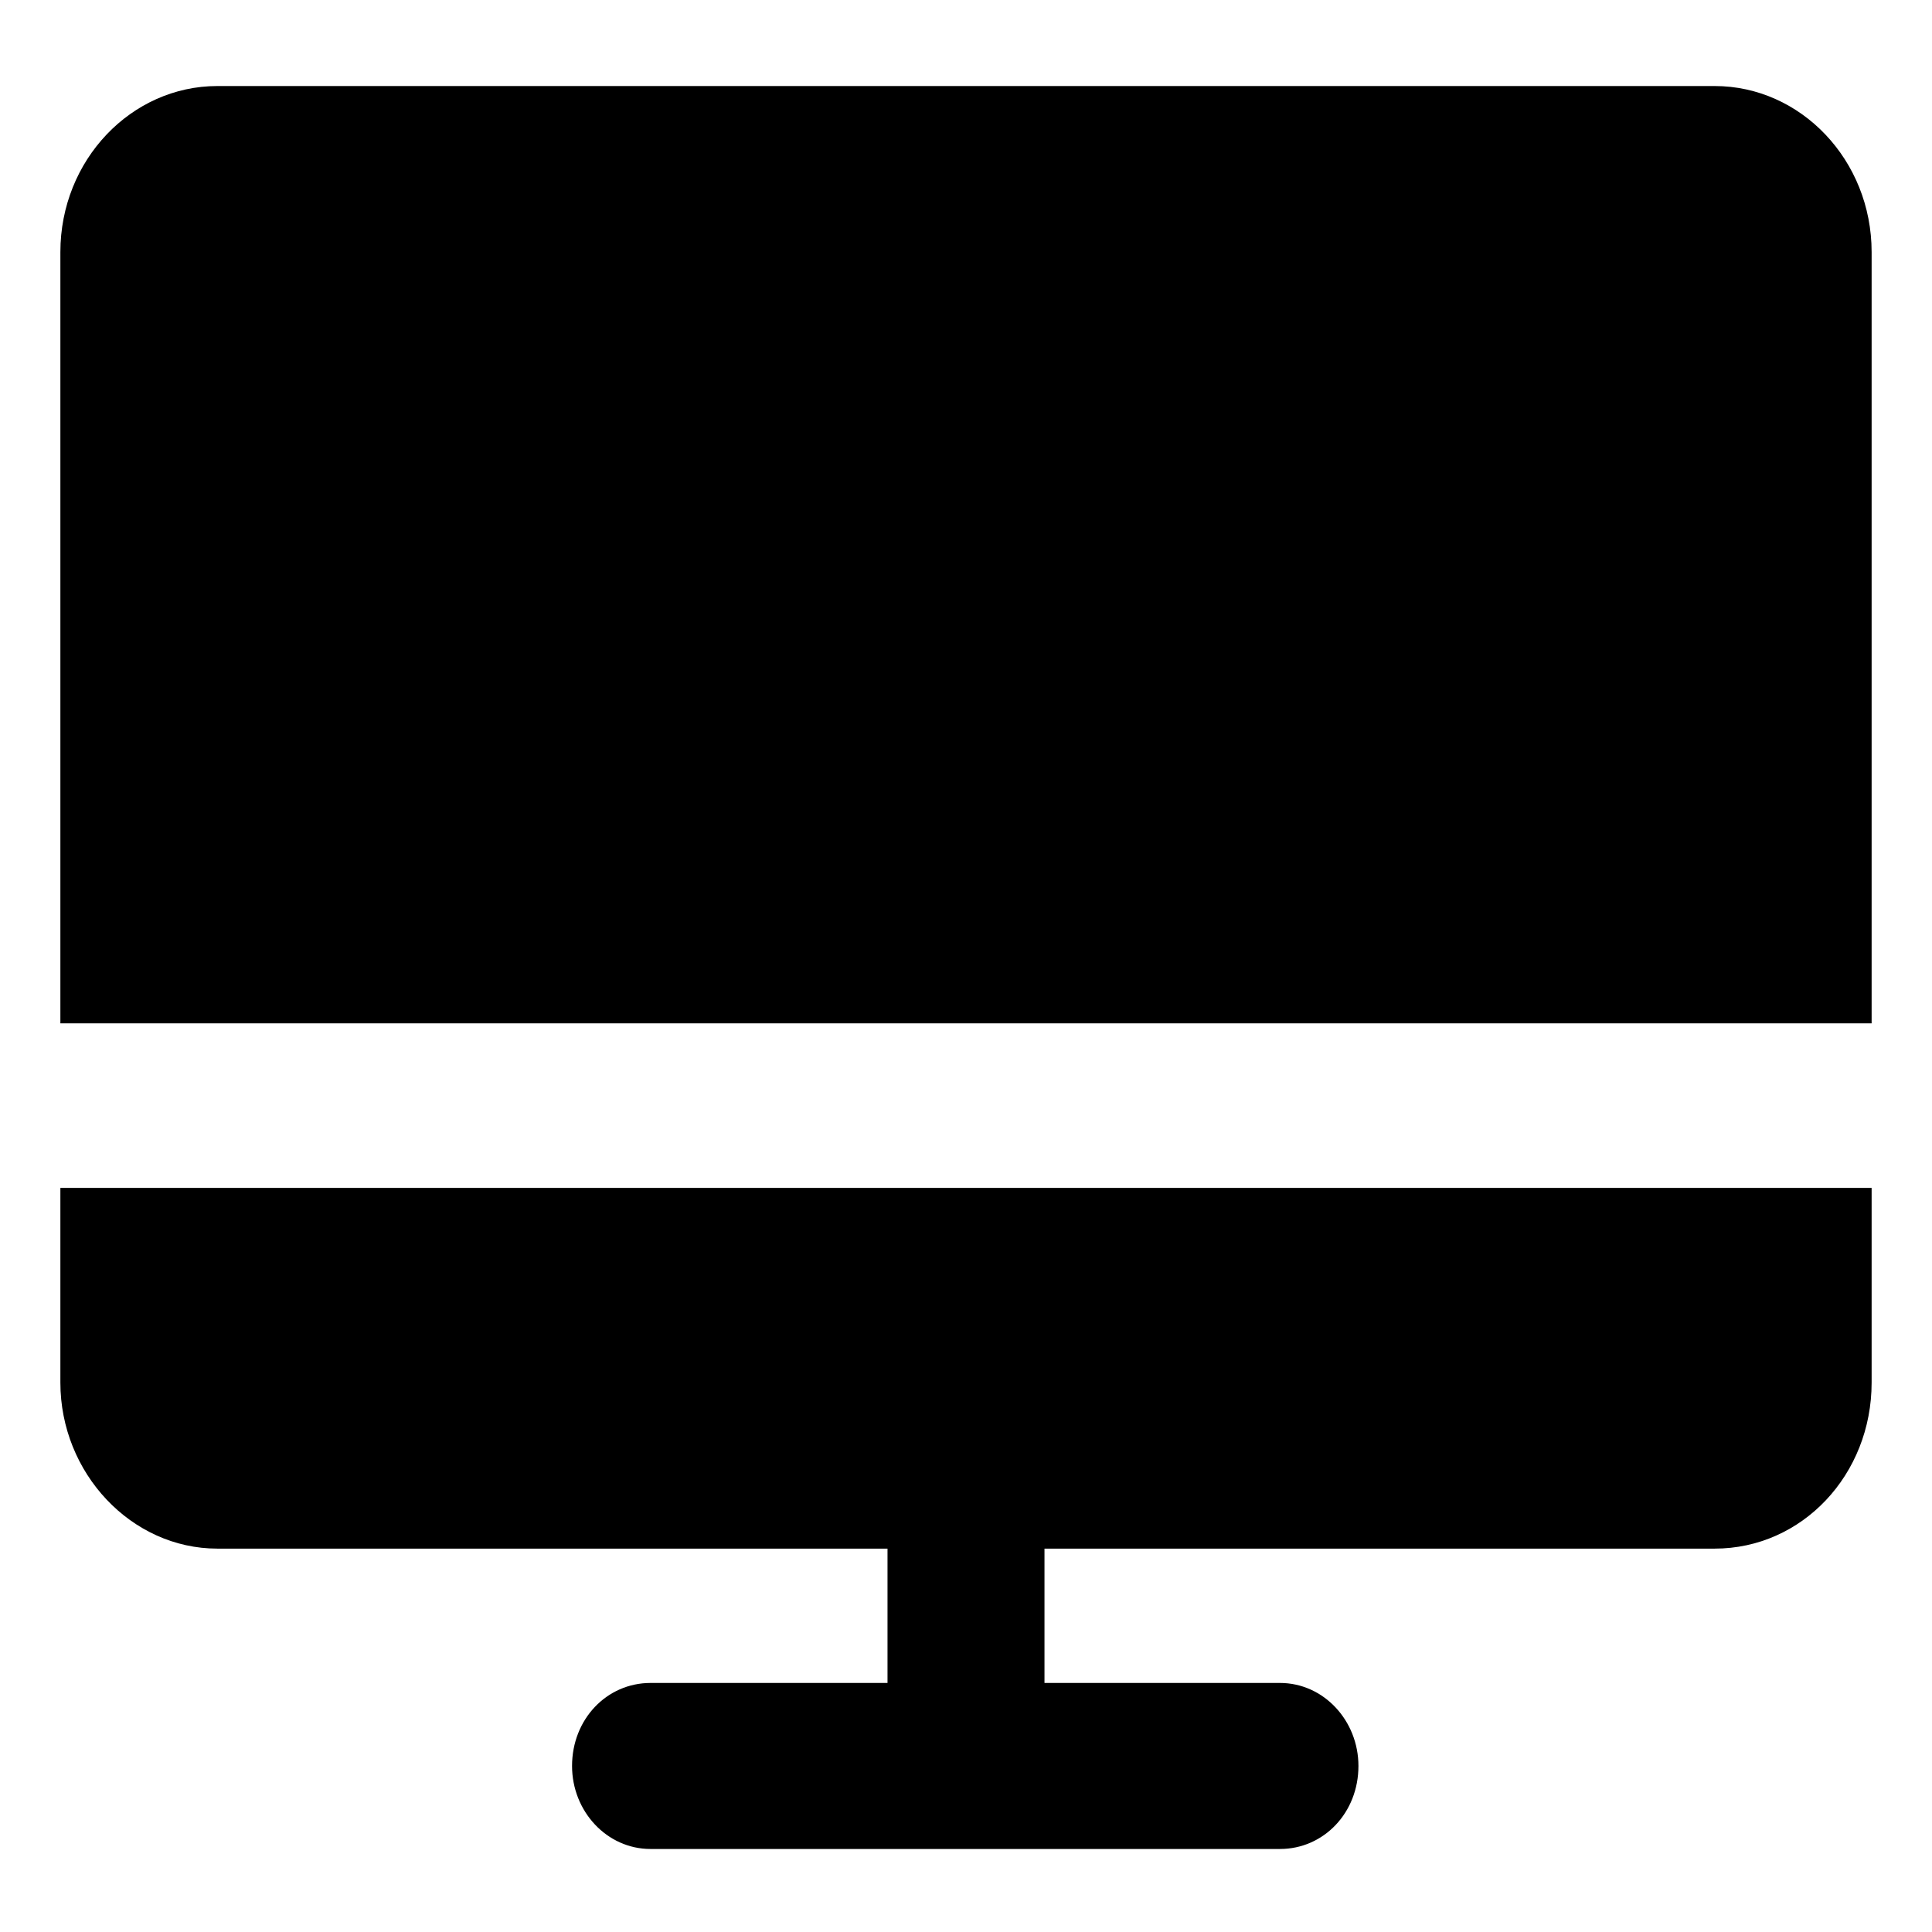 <?xml version="1.0" encoding="utf-8"?>
<!-- Generator: Adobe Illustrator 21.0.0, SVG Export Plug-In . SVG Version: 6.00 Build 0)  -->
<svg version="1.1" id="图层_1" xmlns="http://www.w3.org/2000/svg" xmlns:xlink="http://www.w3.org/1999/xlink" x="0px" y="0px"
	 viewBox="0 0 128 128" style="enable-background:new 0 0 128 128;" xml:space="preserve">
<path d="M14.4,78.7H4v12.9c0,6,4.7,11,10.4,11h44.4v8.9H43.1c-2.9,0-5.2,2.4-5.2,5.5c0,3,2.3,5.5,5.2,5.5h41.7
	c2.9,0,5.2-2.4,5.2-5.5c0-3-2.3-5.5-5.2-5.5H69.2v-8.9h44.4c5.8,0,10.4-4.9,10.4-11V78.7H14.4z M113.6,5.7H14.4
	C8.7,5.7,4,10.6,4,16.7v51.1h120V16.7C124,10.6,119.3,5.7,113.6,5.7"/>
</svg>
